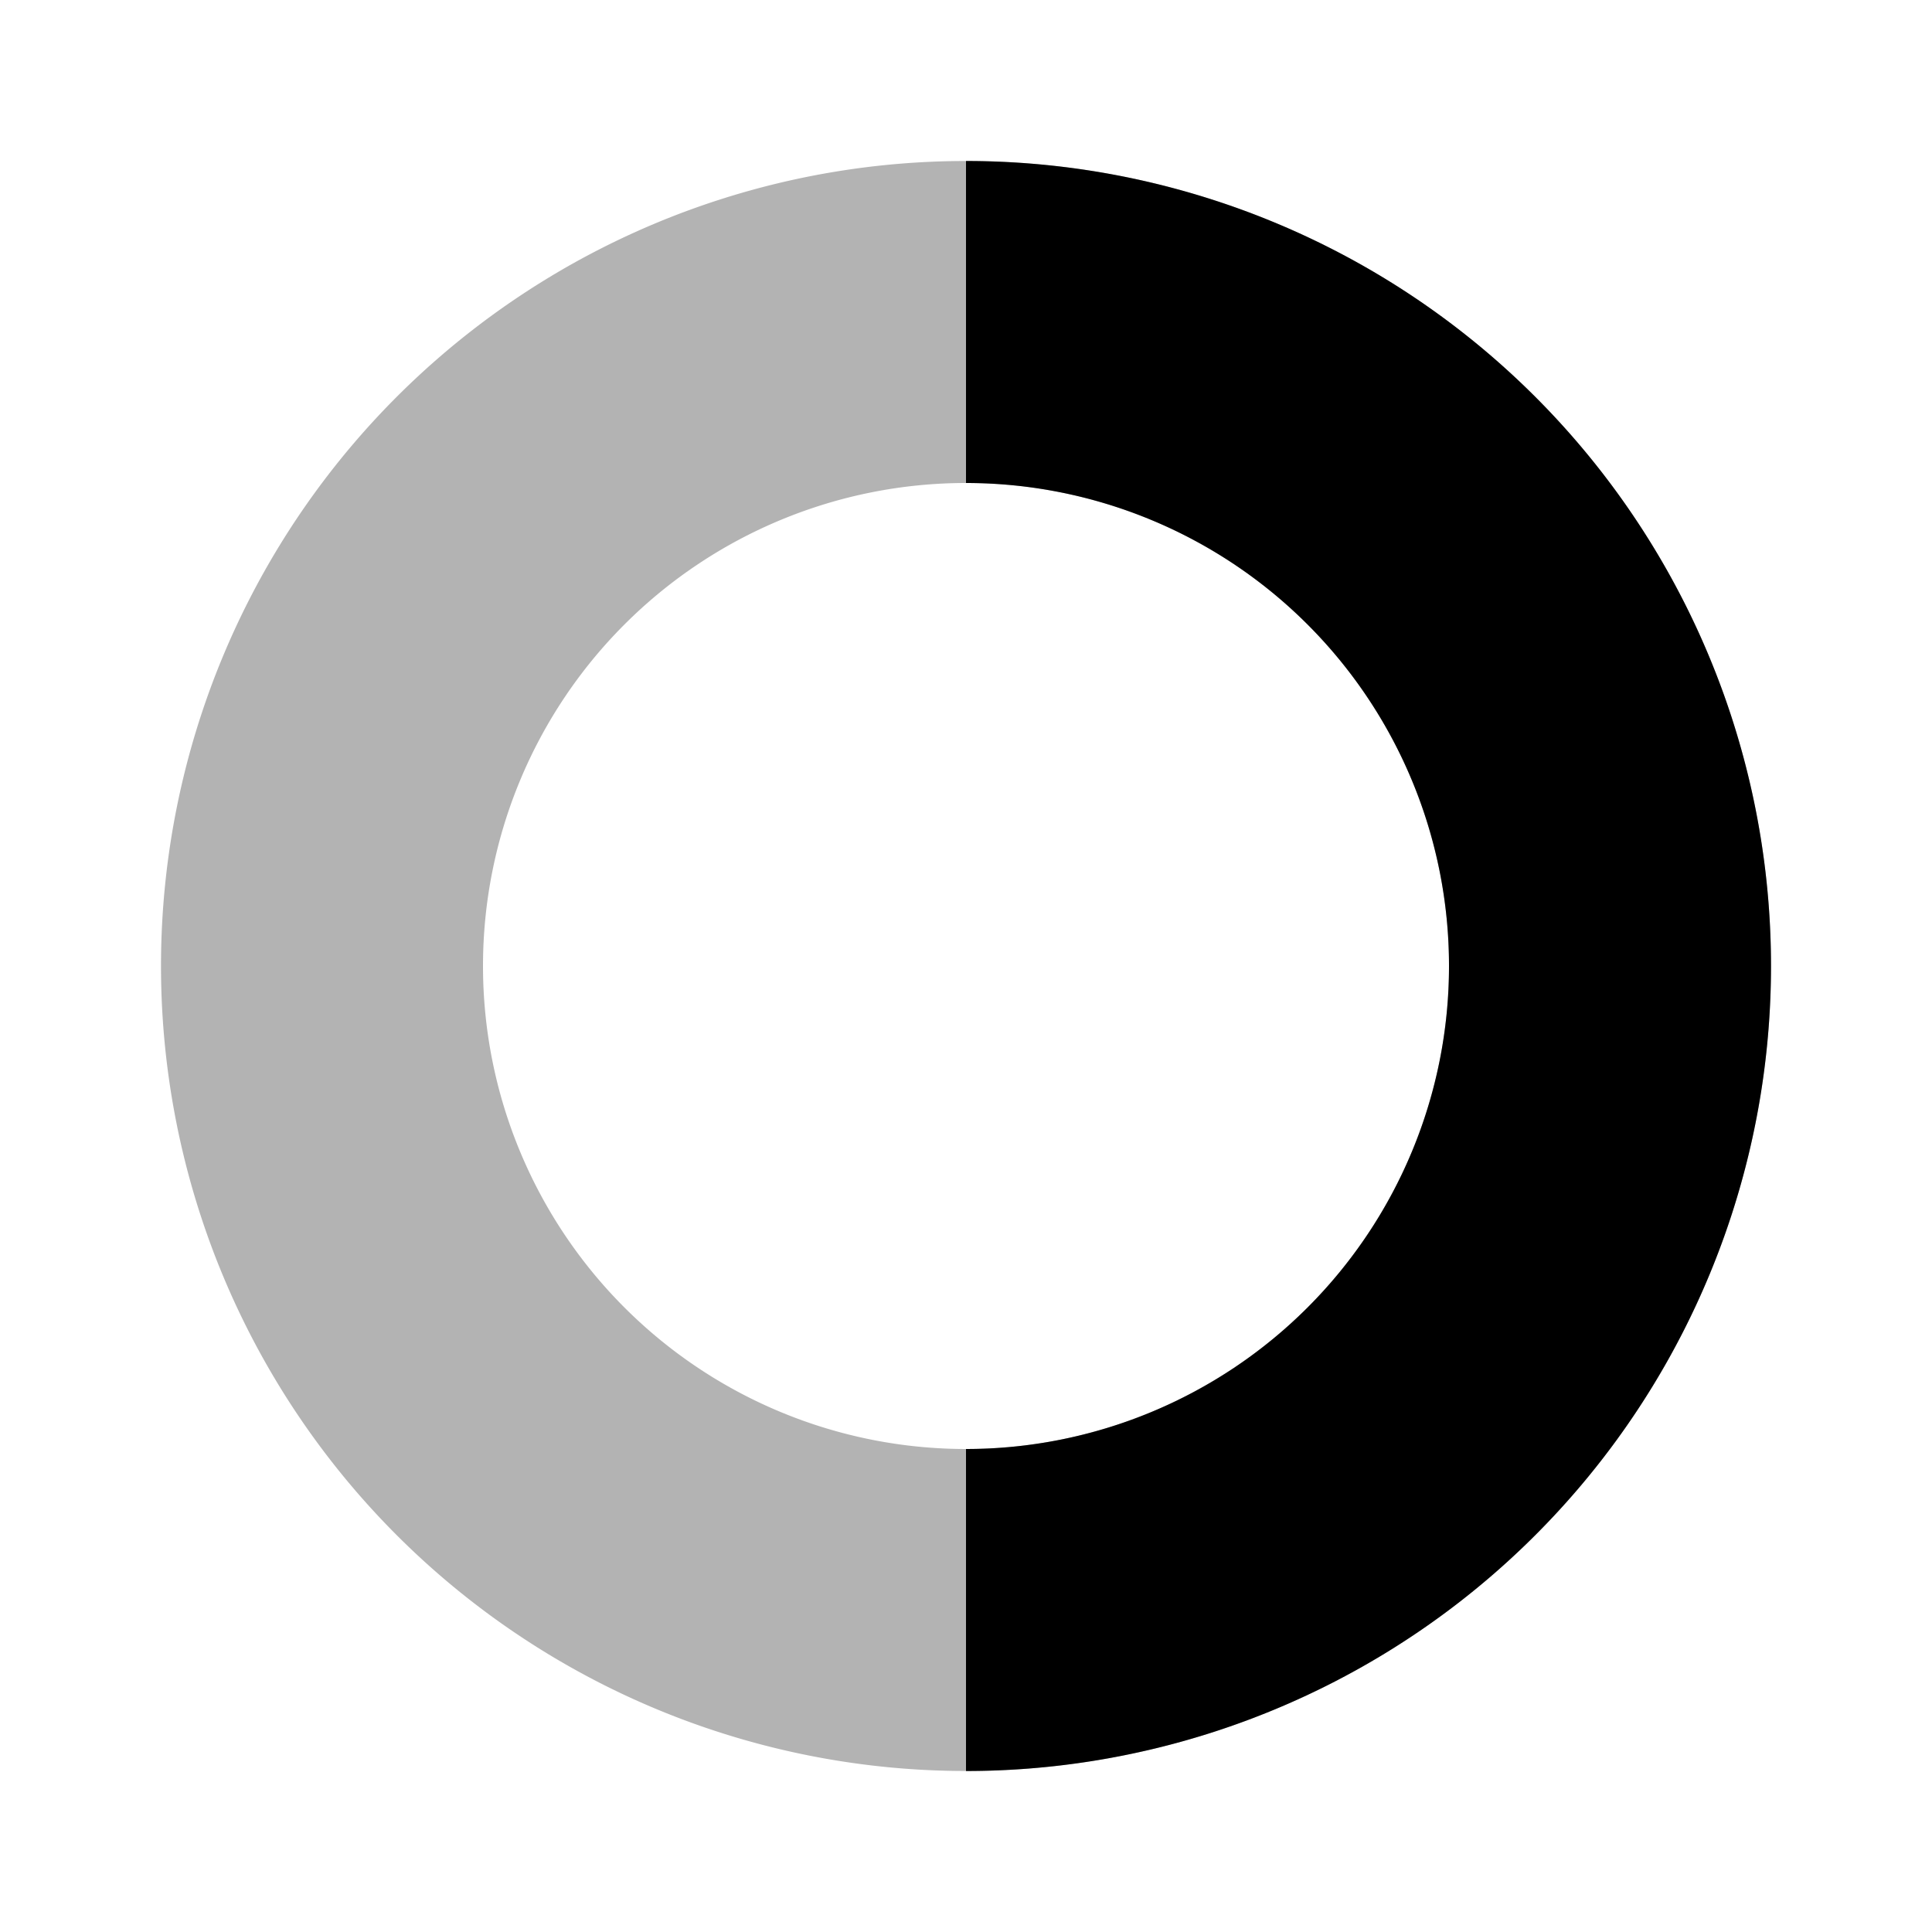 <svg xmlns="http://www.w3.org/2000/svg" width="24" height="24" fill="currentColor" viewBox="0 0 24 24">
  <path d="M22 12a10 10 0 1 1-20 0 10 10 0 0 1 20 0ZM12 6a6 6 0 1 0 0 12 6 6 0 0 0 0-12Z" opacity=".3"/>
  <path d="M18 12a6 6 0 0 1-6 6v4a10 10 0 0 0 0-20v4a6 6 0 0 1 6 6Z"/>
</svg>
